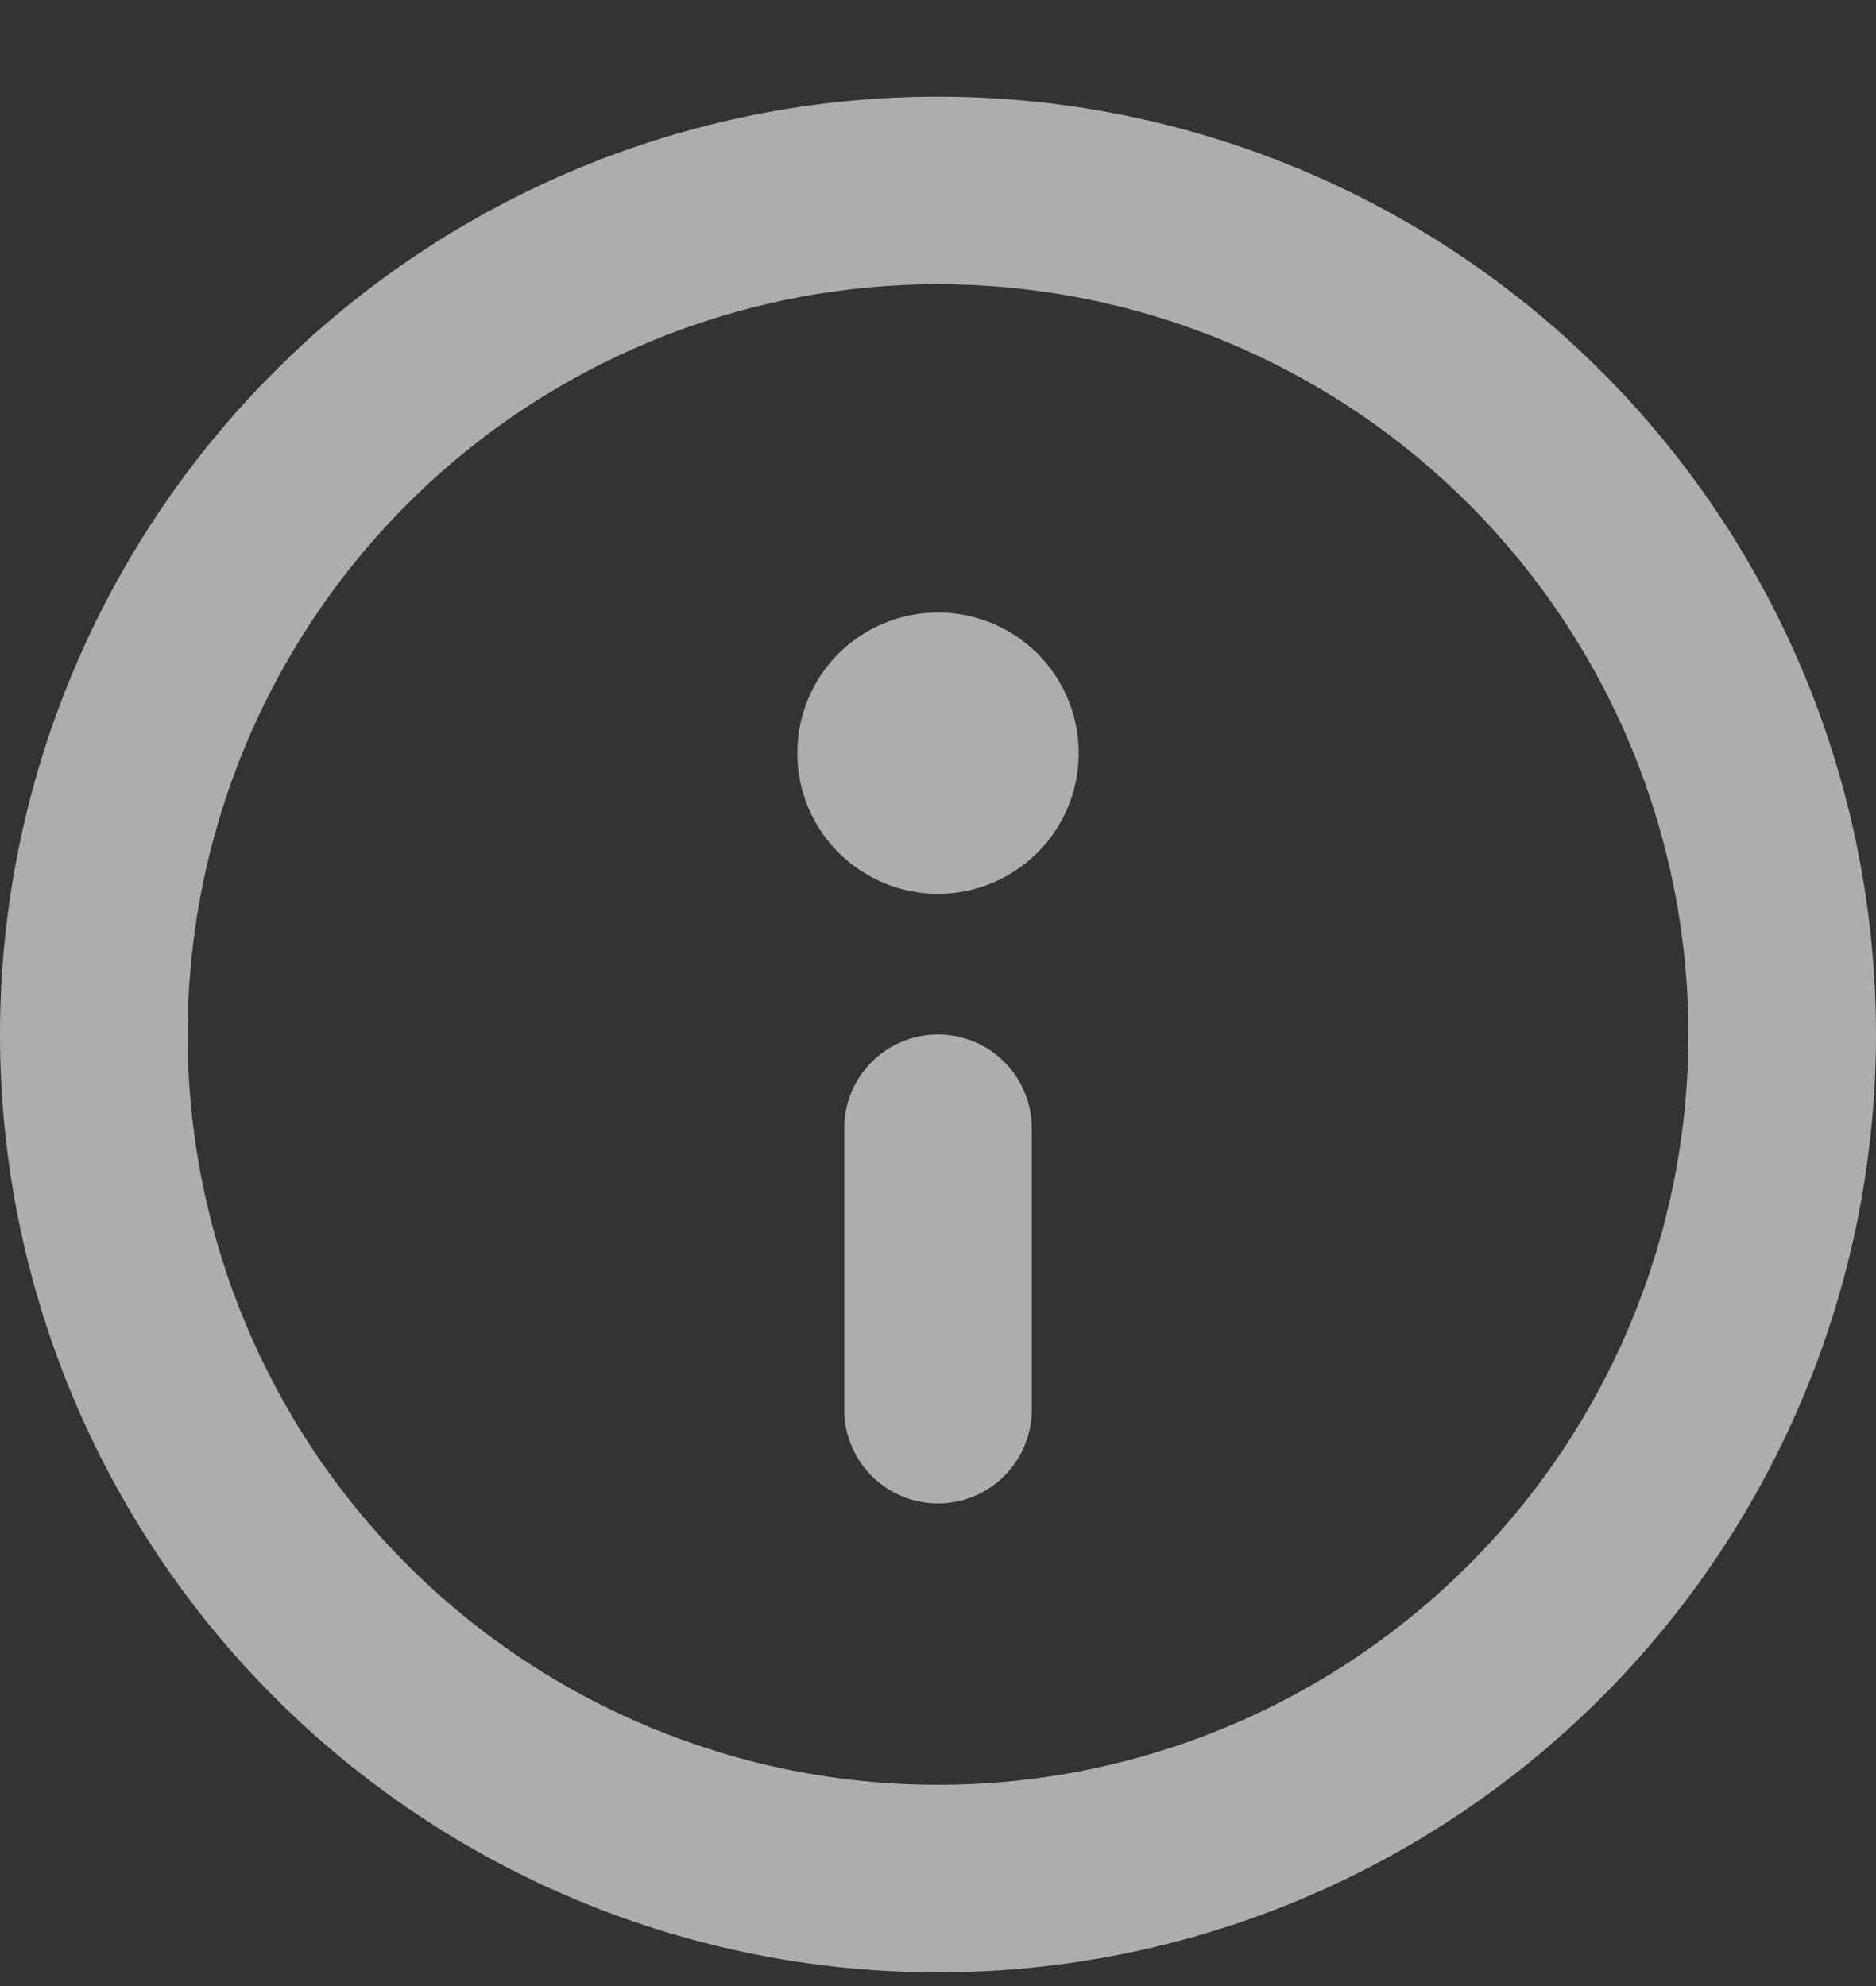 <svg width="17" height="18" viewBox="0 0 17 18" fill="none" xmlns="http://www.w3.org/2000/svg">
<rect x="0" y="0" width="17" height="18" fill="#333333" stroke="none"/>
<path d="M7.65 10.226C7.65 10 7.74 9.784 7.899 9.625C8.058 9.465 8.275 9.376 8.5 9.376C8.725 9.376 8.942 9.465 9.101 9.625C9.26 9.784 9.35 10 9.35 10.226V12.776C9.35 13.001 9.26 13.217 9.101 13.377C8.942 13.536 8.725 13.626 8.5 13.626C8.275 13.626 8.058 13.536 7.899 13.377C7.74 13.217 7.65 13.001 7.65 12.776V10.226ZM8.5 5.551C8.162 5.551 7.838 5.685 7.598 5.924C7.359 6.163 7.225 6.487 7.225 6.826C7.225 7.164 7.359 7.488 7.598 7.727C7.838 7.966 8.162 8.101 8.5 8.101C8.838 8.101 9.162 7.966 9.402 7.727C9.641 7.488 9.775 7.164 9.775 6.826C9.775 6.487 9.641 6.163 9.402 5.924C9.162 5.685 8.838 5.551 8.5 5.551ZM0 9.376C0 7.121 0.896 4.959 2.49 3.365C4.084 1.771 6.246 0.876 8.5 0.876C10.754 0.876 12.916 1.771 14.51 3.365C16.105 4.959 17 7.121 17 9.376C17 11.63 16.105 13.792 14.51 15.386C12.916 16.98 10.754 17.876 8.5 17.876C6.246 17.876 4.084 16.98 2.49 15.386C0.896 13.792 0 11.63 0 9.376ZM8.5 2.576C6.697 2.576 4.967 3.292 3.692 4.567C2.416 5.843 1.7 7.572 1.7 9.376C1.7 11.179 2.416 12.909 3.692 14.184C4.967 15.459 6.697 16.176 8.5 16.176C10.303 16.176 12.033 15.459 13.308 14.184C14.584 12.909 15.3 11.179 15.3 9.376C15.3 7.572 14.584 5.843 13.308 4.567C12.033 3.292 10.303 2.576 8.5 2.576Z" fill="white" fill-opacity="0.6"/>
</svg>
